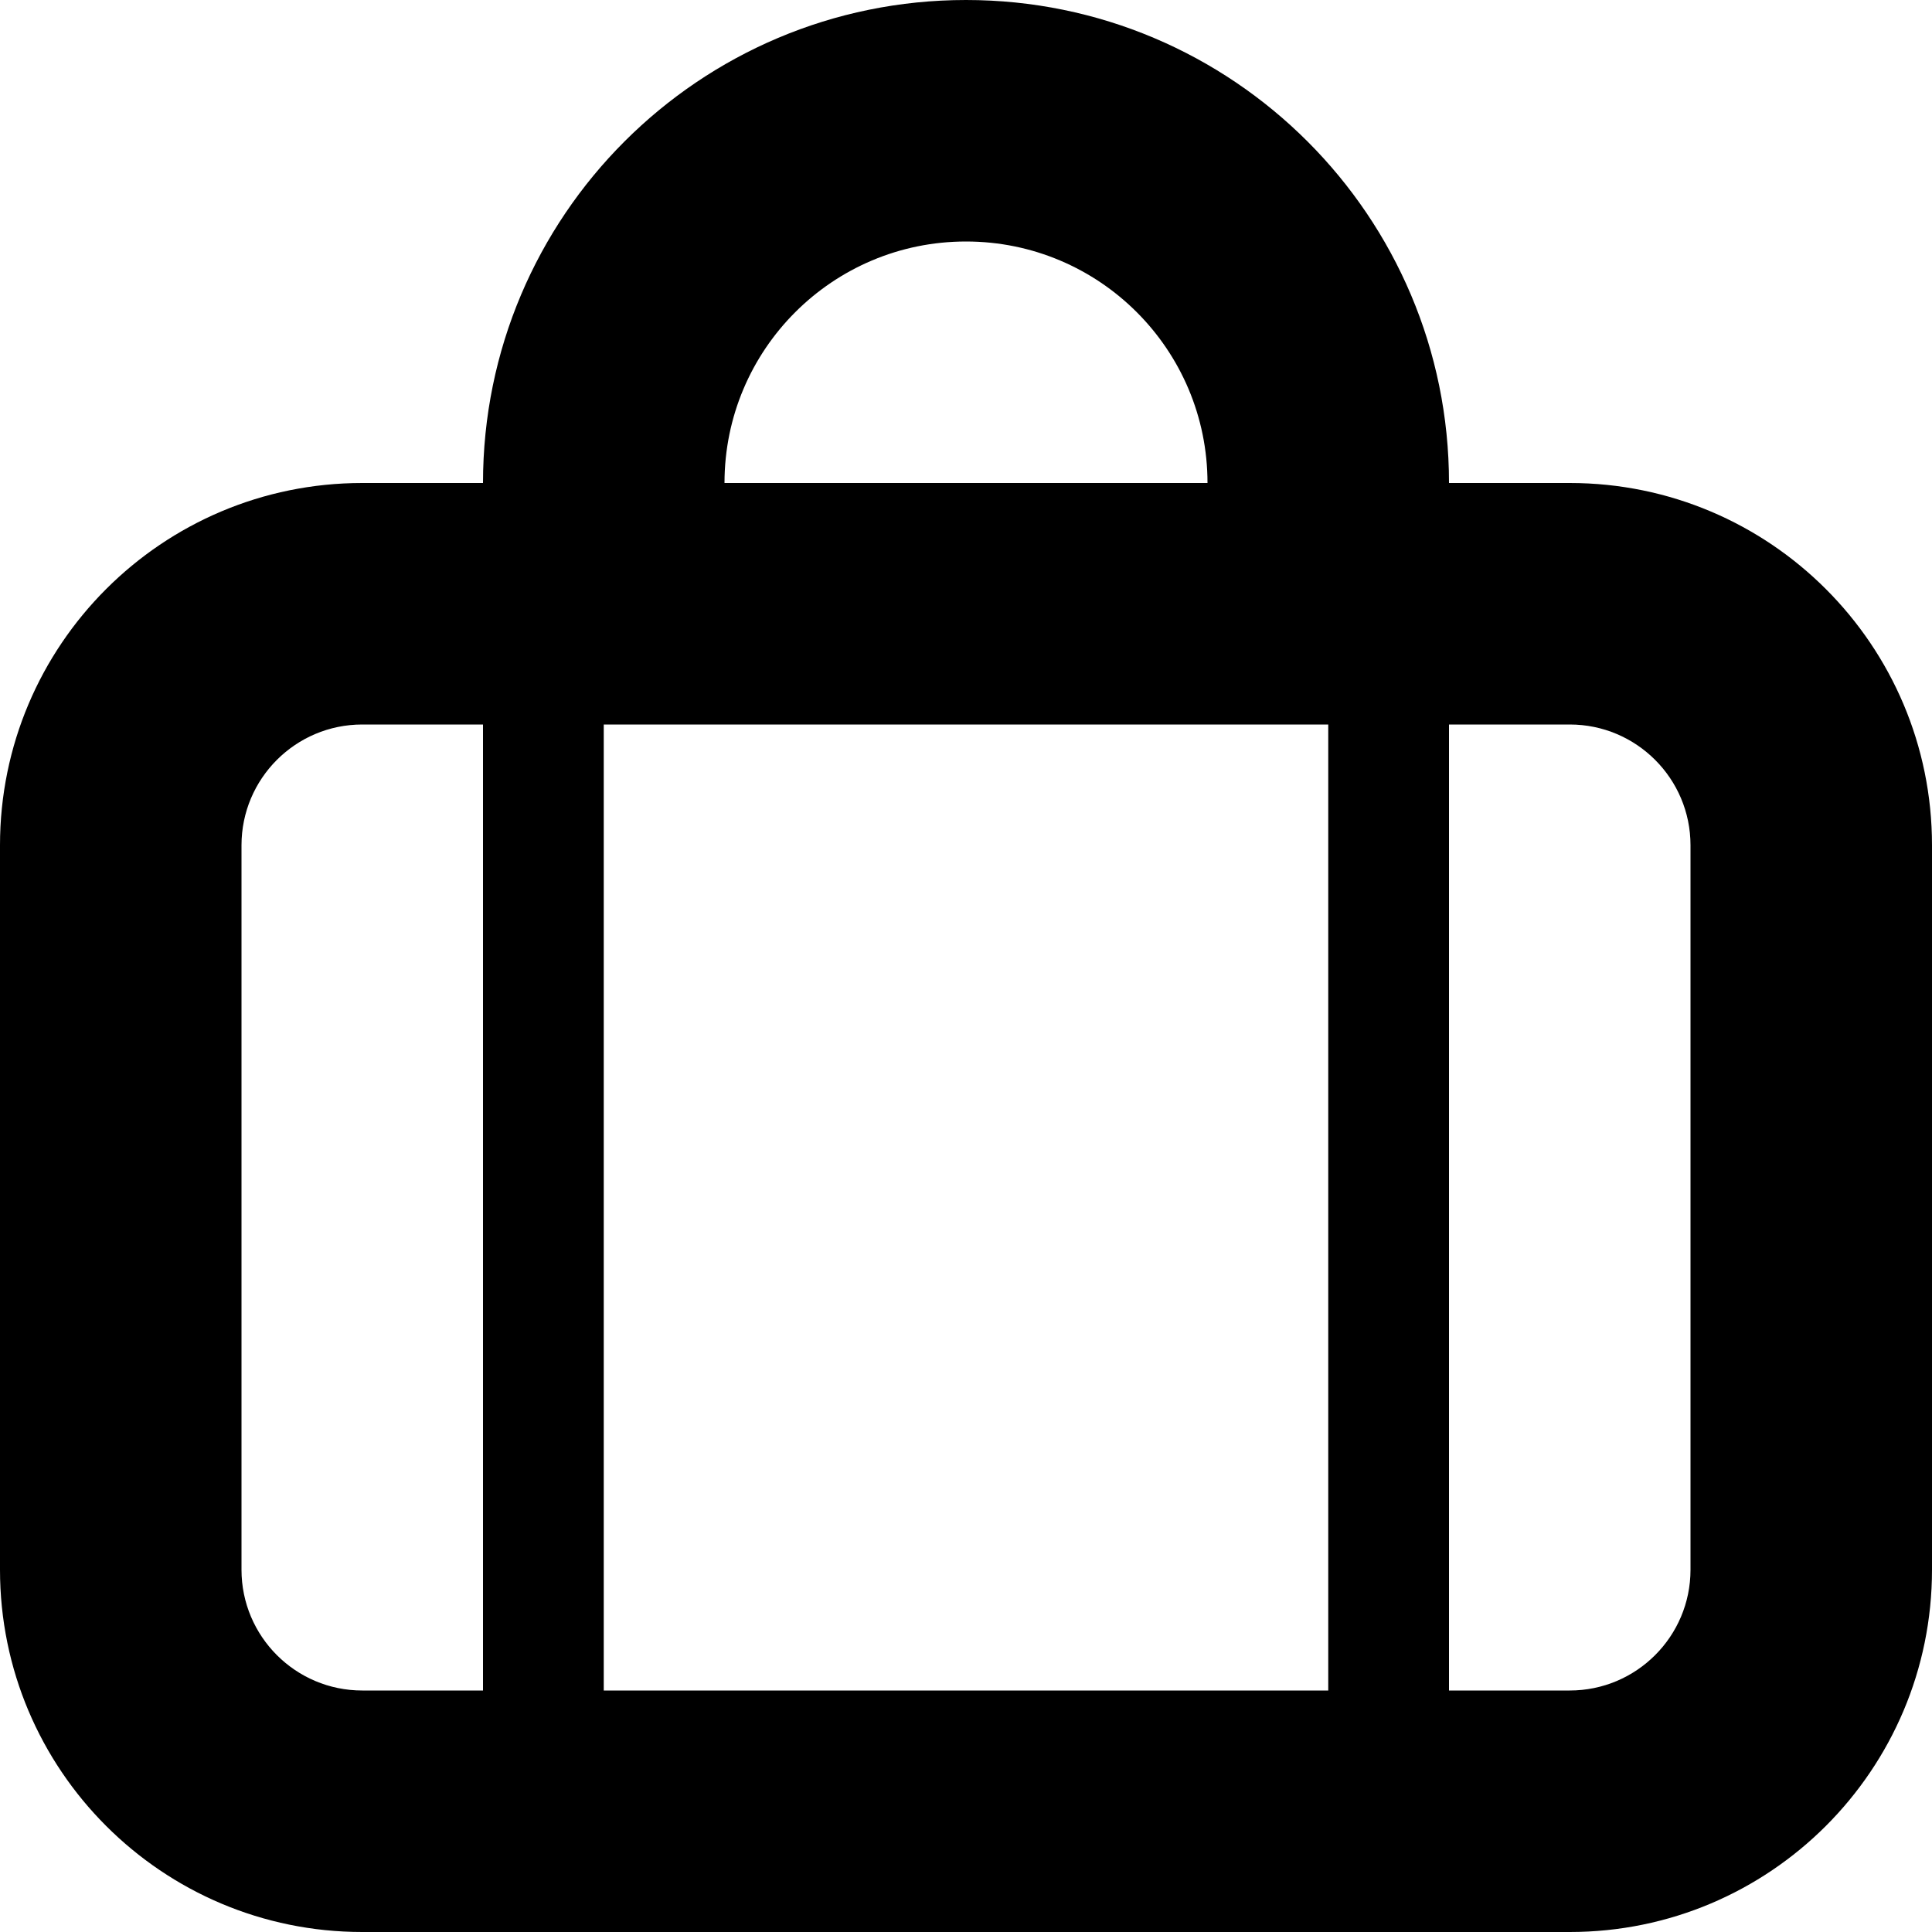 <svg width="16" height="16" viewBox="0 0 16 16" fill="none" xmlns="http://www.w3.org/2000/svg">
<path d="M8 0C10.209 0 12 1.791 12 4H13C14.657 4 16 5.343 16 7V13C16 14.657 14.657 16 13 16H3C1.343 16 0 14.657 0 13V7C0 5.343 1.343 4 3 4L4 4C4 1.791 5.791 0 8 0ZM11 6H5V14H11V6ZM12 14H13C13.552 14 14 13.552 14 13V7C14 6.448 13.552 6 13 6H12V14ZM3 6C2.448 6 2 6.448 2 7V13C2 13.552 2.448 14 3 14H4V6H3ZM10 4C10 2.895 9.105 2 8 2C6.895 2 6 2.895 6 4L10 4Z" fill="black"/>
</svg>
